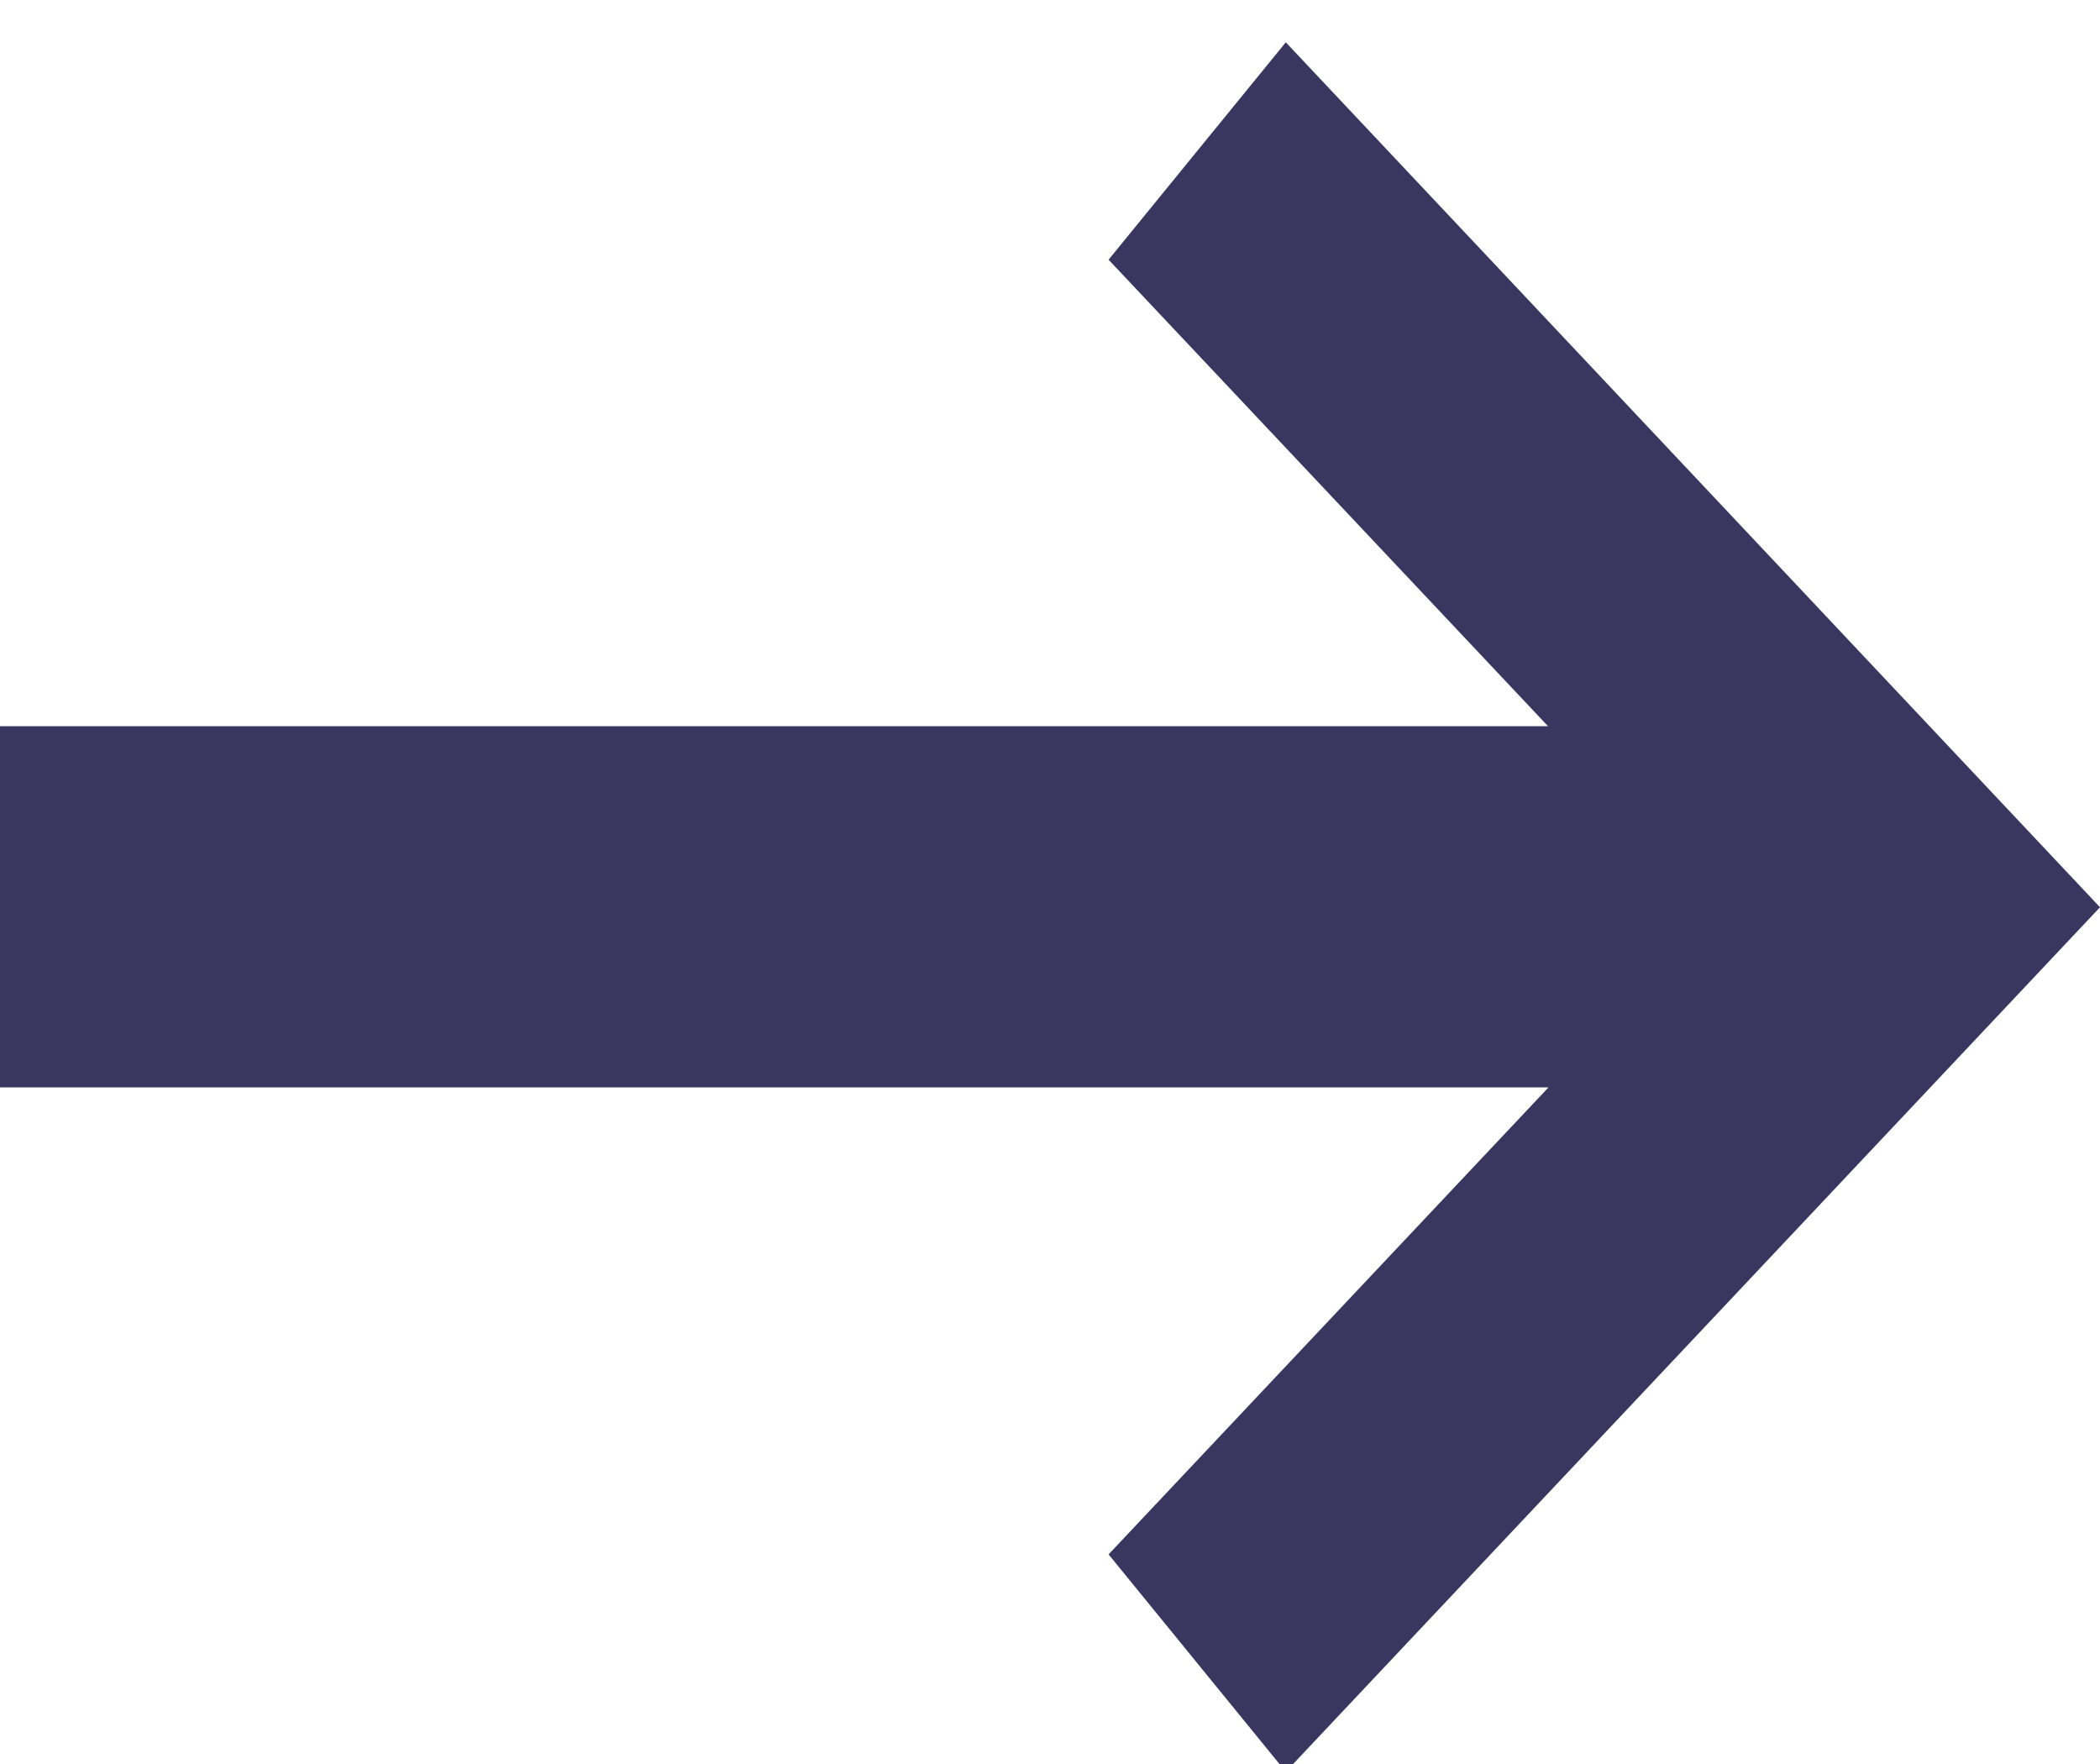 <?xml version="1.0" encoding="utf-8"?>
<!-- Generator: Adobe Illustrator 23.0.6, SVG Export Plug-In . SVG Version: 6.00 Build 0)  -->
<svg version="1.1" id="purple_x5F_arrow" xmlns="http://www.w3.org/2000/svg" xmlns:xlink="http://www.w3.org/1999/xlink" x="0px"
	 y="0px" viewBox="0 0 49.65 41.71" style="enable-background:new 0 0 49.65 41.71;" xml:space="preserve">
<style type="text/css">
	.st0{fill:#393760;}
</style>
<polygon class="st0" points="30.4,1 26.21,6.14 36.6,17.17 0,17.17 0,25.71 36.61,25.71 26.21,36.75 30.4,41.89 49.65,21.45 "/>
</svg>

